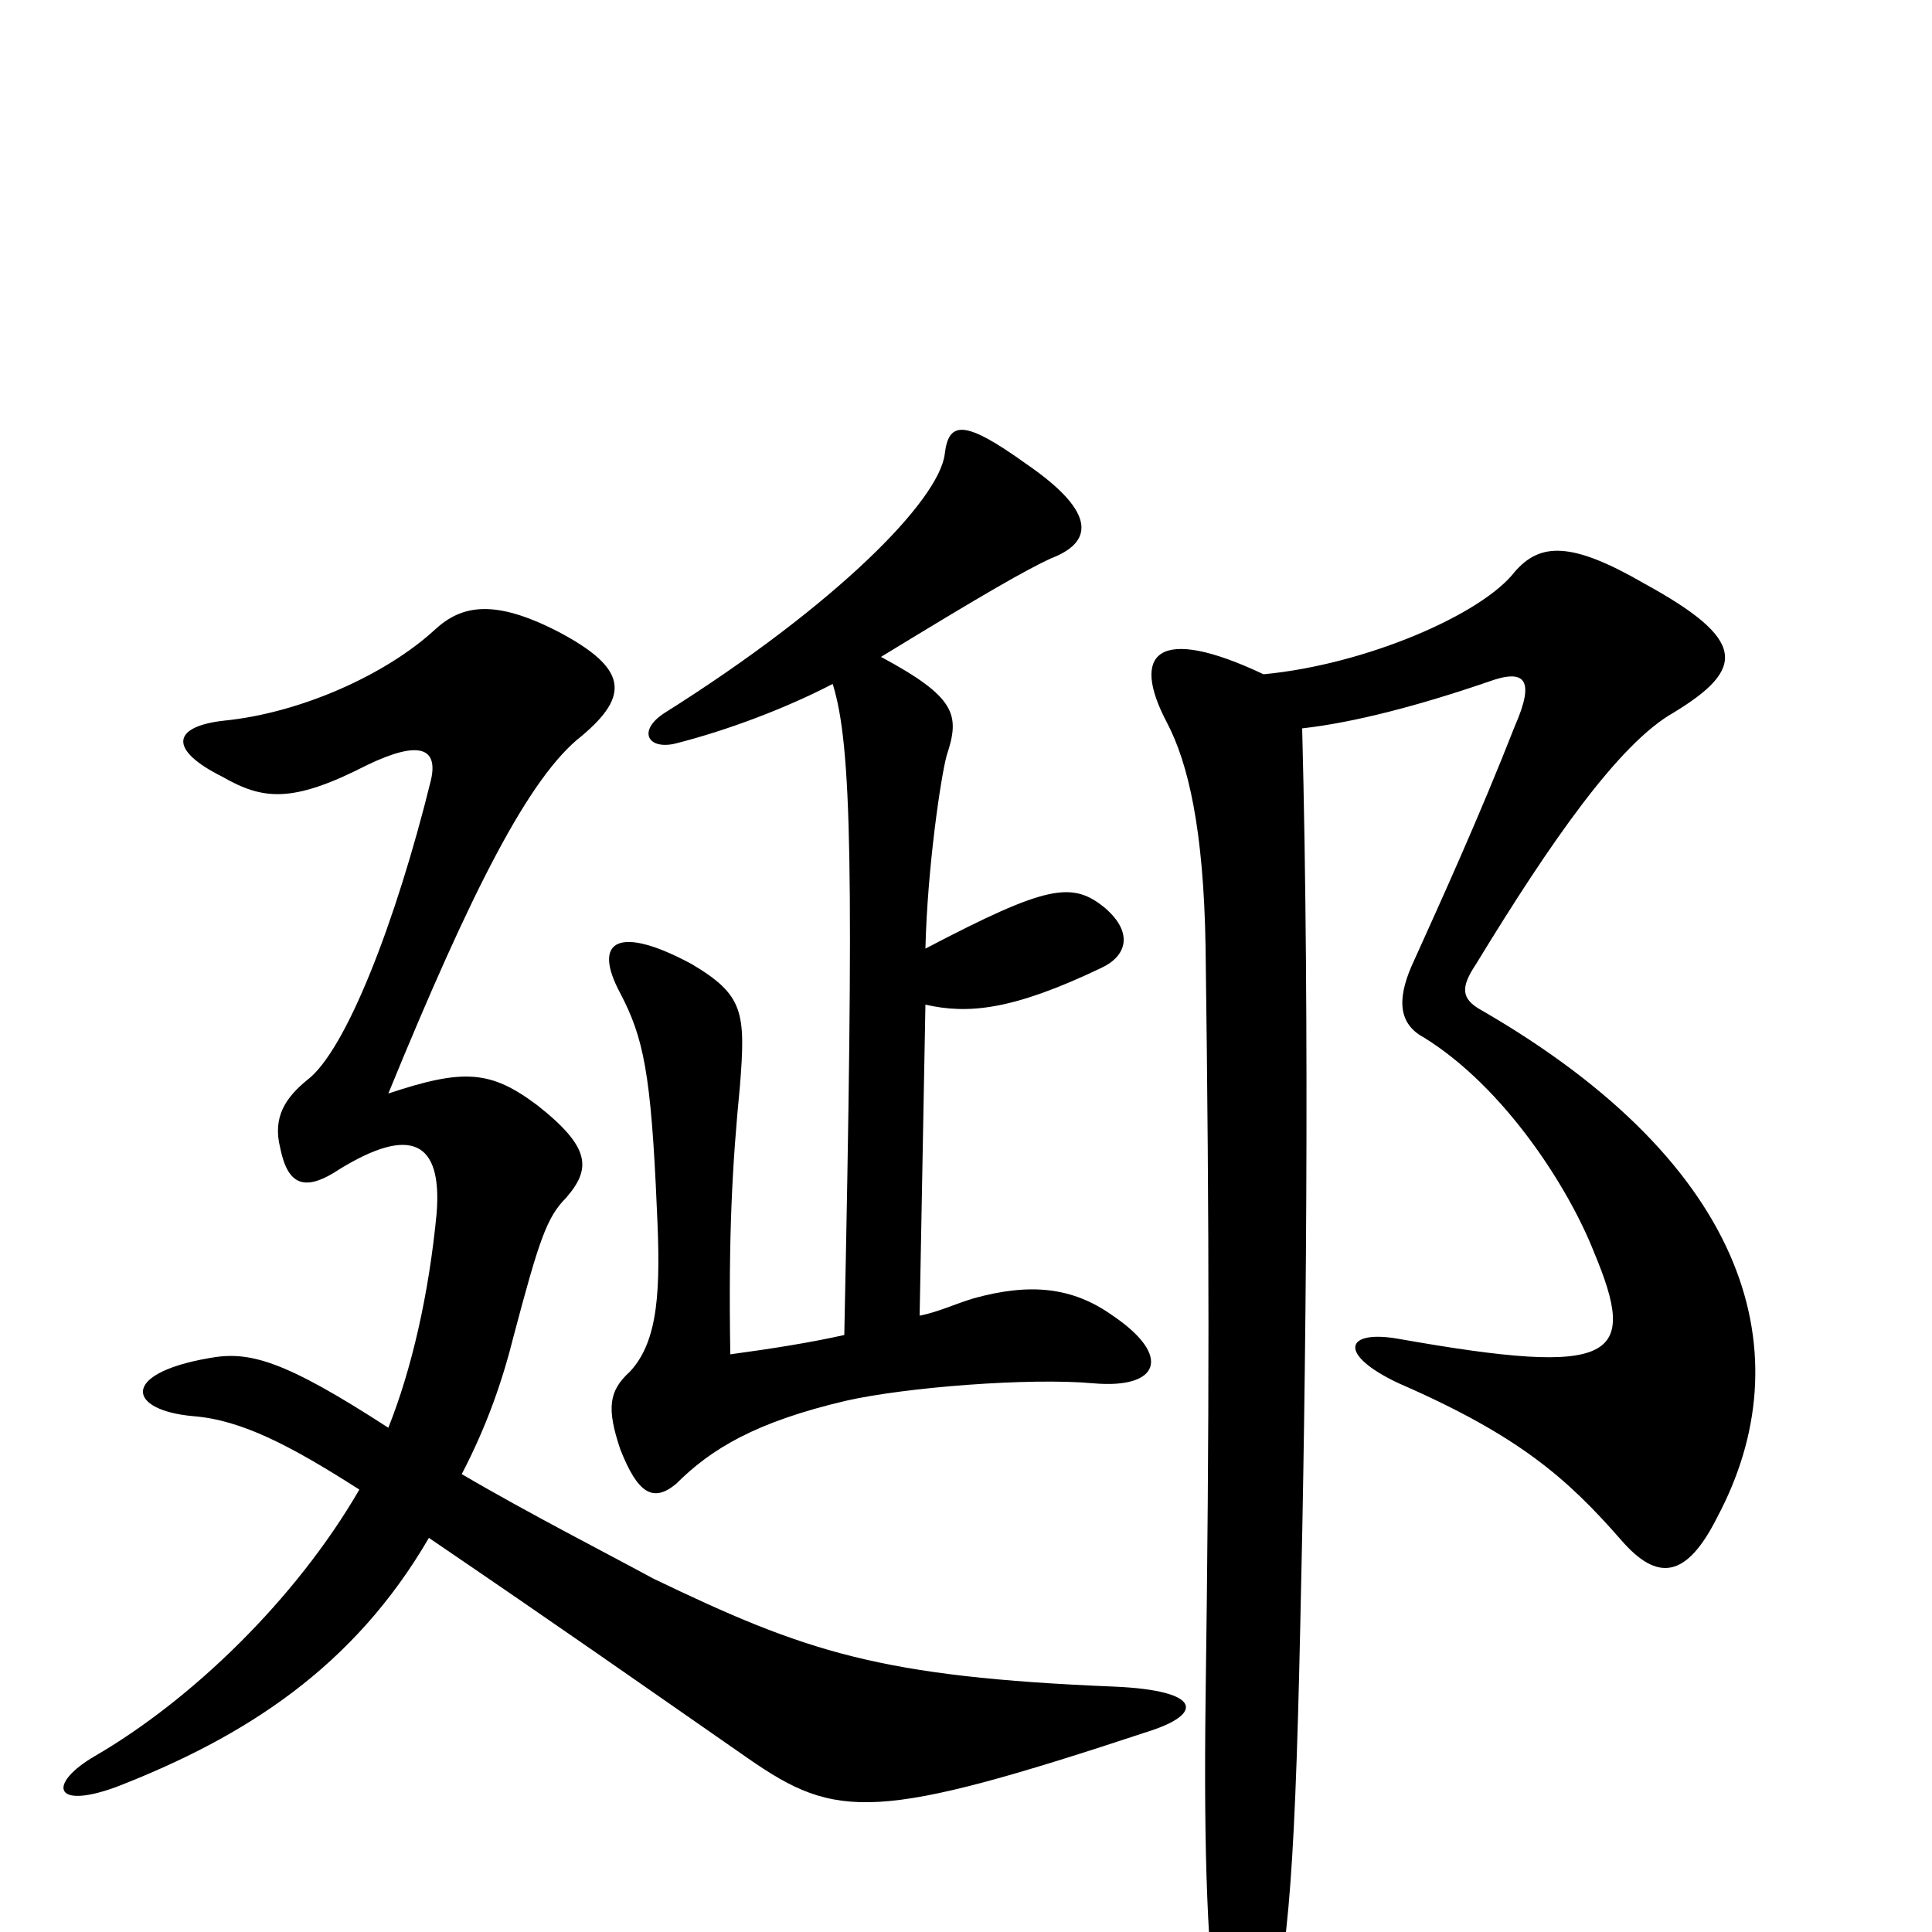 <svg xmlns="http://www.w3.org/2000/svg" viewBox="0 -1000 1000 1000">
	<path fill="#000000" d="M674 -623C701 -626 735 -635 770 -647C789 -654 795 -649 784 -624C766 -578 746 -534 732 -503C724 -486 722 -471 737 -463C779 -437 812 -385 825 -352C848 -297 837 -287 724 -307C696 -312 692 -299 724 -284C786 -257 811 -235 839 -203C858 -181 873 -183 889 -215C933 -298 907 -396 767 -477C756 -483 756 -489 764 -501C803 -565 838 -615 866 -631C904 -654 904 -669 851 -698C813 -720 797 -719 784 -704C767 -682 707 -656 654 -651C599 -677 585 -662 604 -626C615 -605 623 -571 624 -510C626 -360 626 -266 624 -120C623 -39 625 13 631 54C637 96 645 95 654 60C666 18 670 -19 673 -158C676 -286 678 -469 674 -623ZM476 -319L479 -480C501 -475 524 -477 570 -499C583 -505 587 -517 572 -530C555 -544 542 -542 479 -509C480 -551 487 -598 490 -609C497 -630 495 -639 456 -660C510 -693 531 -705 544 -711C565 -719 569 -734 531 -760C499 -783 491 -782 489 -765C486 -741 433 -687 344 -631C330 -622 335 -612 349 -615C377 -622 408 -634 431 -646C441 -614 442 -549 437 -309C419 -305 400 -302 378 -299C377 -361 379 -397 383 -438C386 -476 385 -485 358 -501C321 -521 306 -514 321 -486C333 -463 337 -445 340 -374C342 -333 341 -306 326 -290C315 -280 314 -271 321 -250C330 -227 338 -222 350 -232C368 -250 391 -264 438 -275C469 -282 533 -287 566 -284C600 -281 607 -298 576 -319C555 -334 533 -336 504 -328C494 -325 486 -321 476 -319ZM222 -204C294 -155 328 -131 387 -90C433 -58 453 -57 595 -104C623 -113 622 -125 577 -127C455 -132 417 -145 338 -183C316 -195 273 -217 239 -237C252 -262 260 -285 266 -309C279 -358 283 -370 293 -380C306 -395 306 -406 278 -428C254 -446 240 -447 201 -434C244 -539 274 -598 301 -619C326 -640 325 -654 289 -673C256 -690 239 -687 225 -674C200 -651 156 -631 116 -627C89 -624 87 -612 115 -598C136 -586 151 -584 190 -604C217 -617 227 -613 223 -596C205 -523 179 -456 159 -441C148 -432 141 -422 145 -406C149 -386 158 -383 176 -395C212 -417 229 -410 226 -372C222 -330 213 -291 201 -261C147 -296 129 -301 108 -297C62 -289 66 -270 100 -267C125 -265 150 -252 186 -229C153 -172 99 -120 49 -91C25 -77 27 -63 60 -75C127 -101 183 -137 222 -204Z"/>
</svg>
